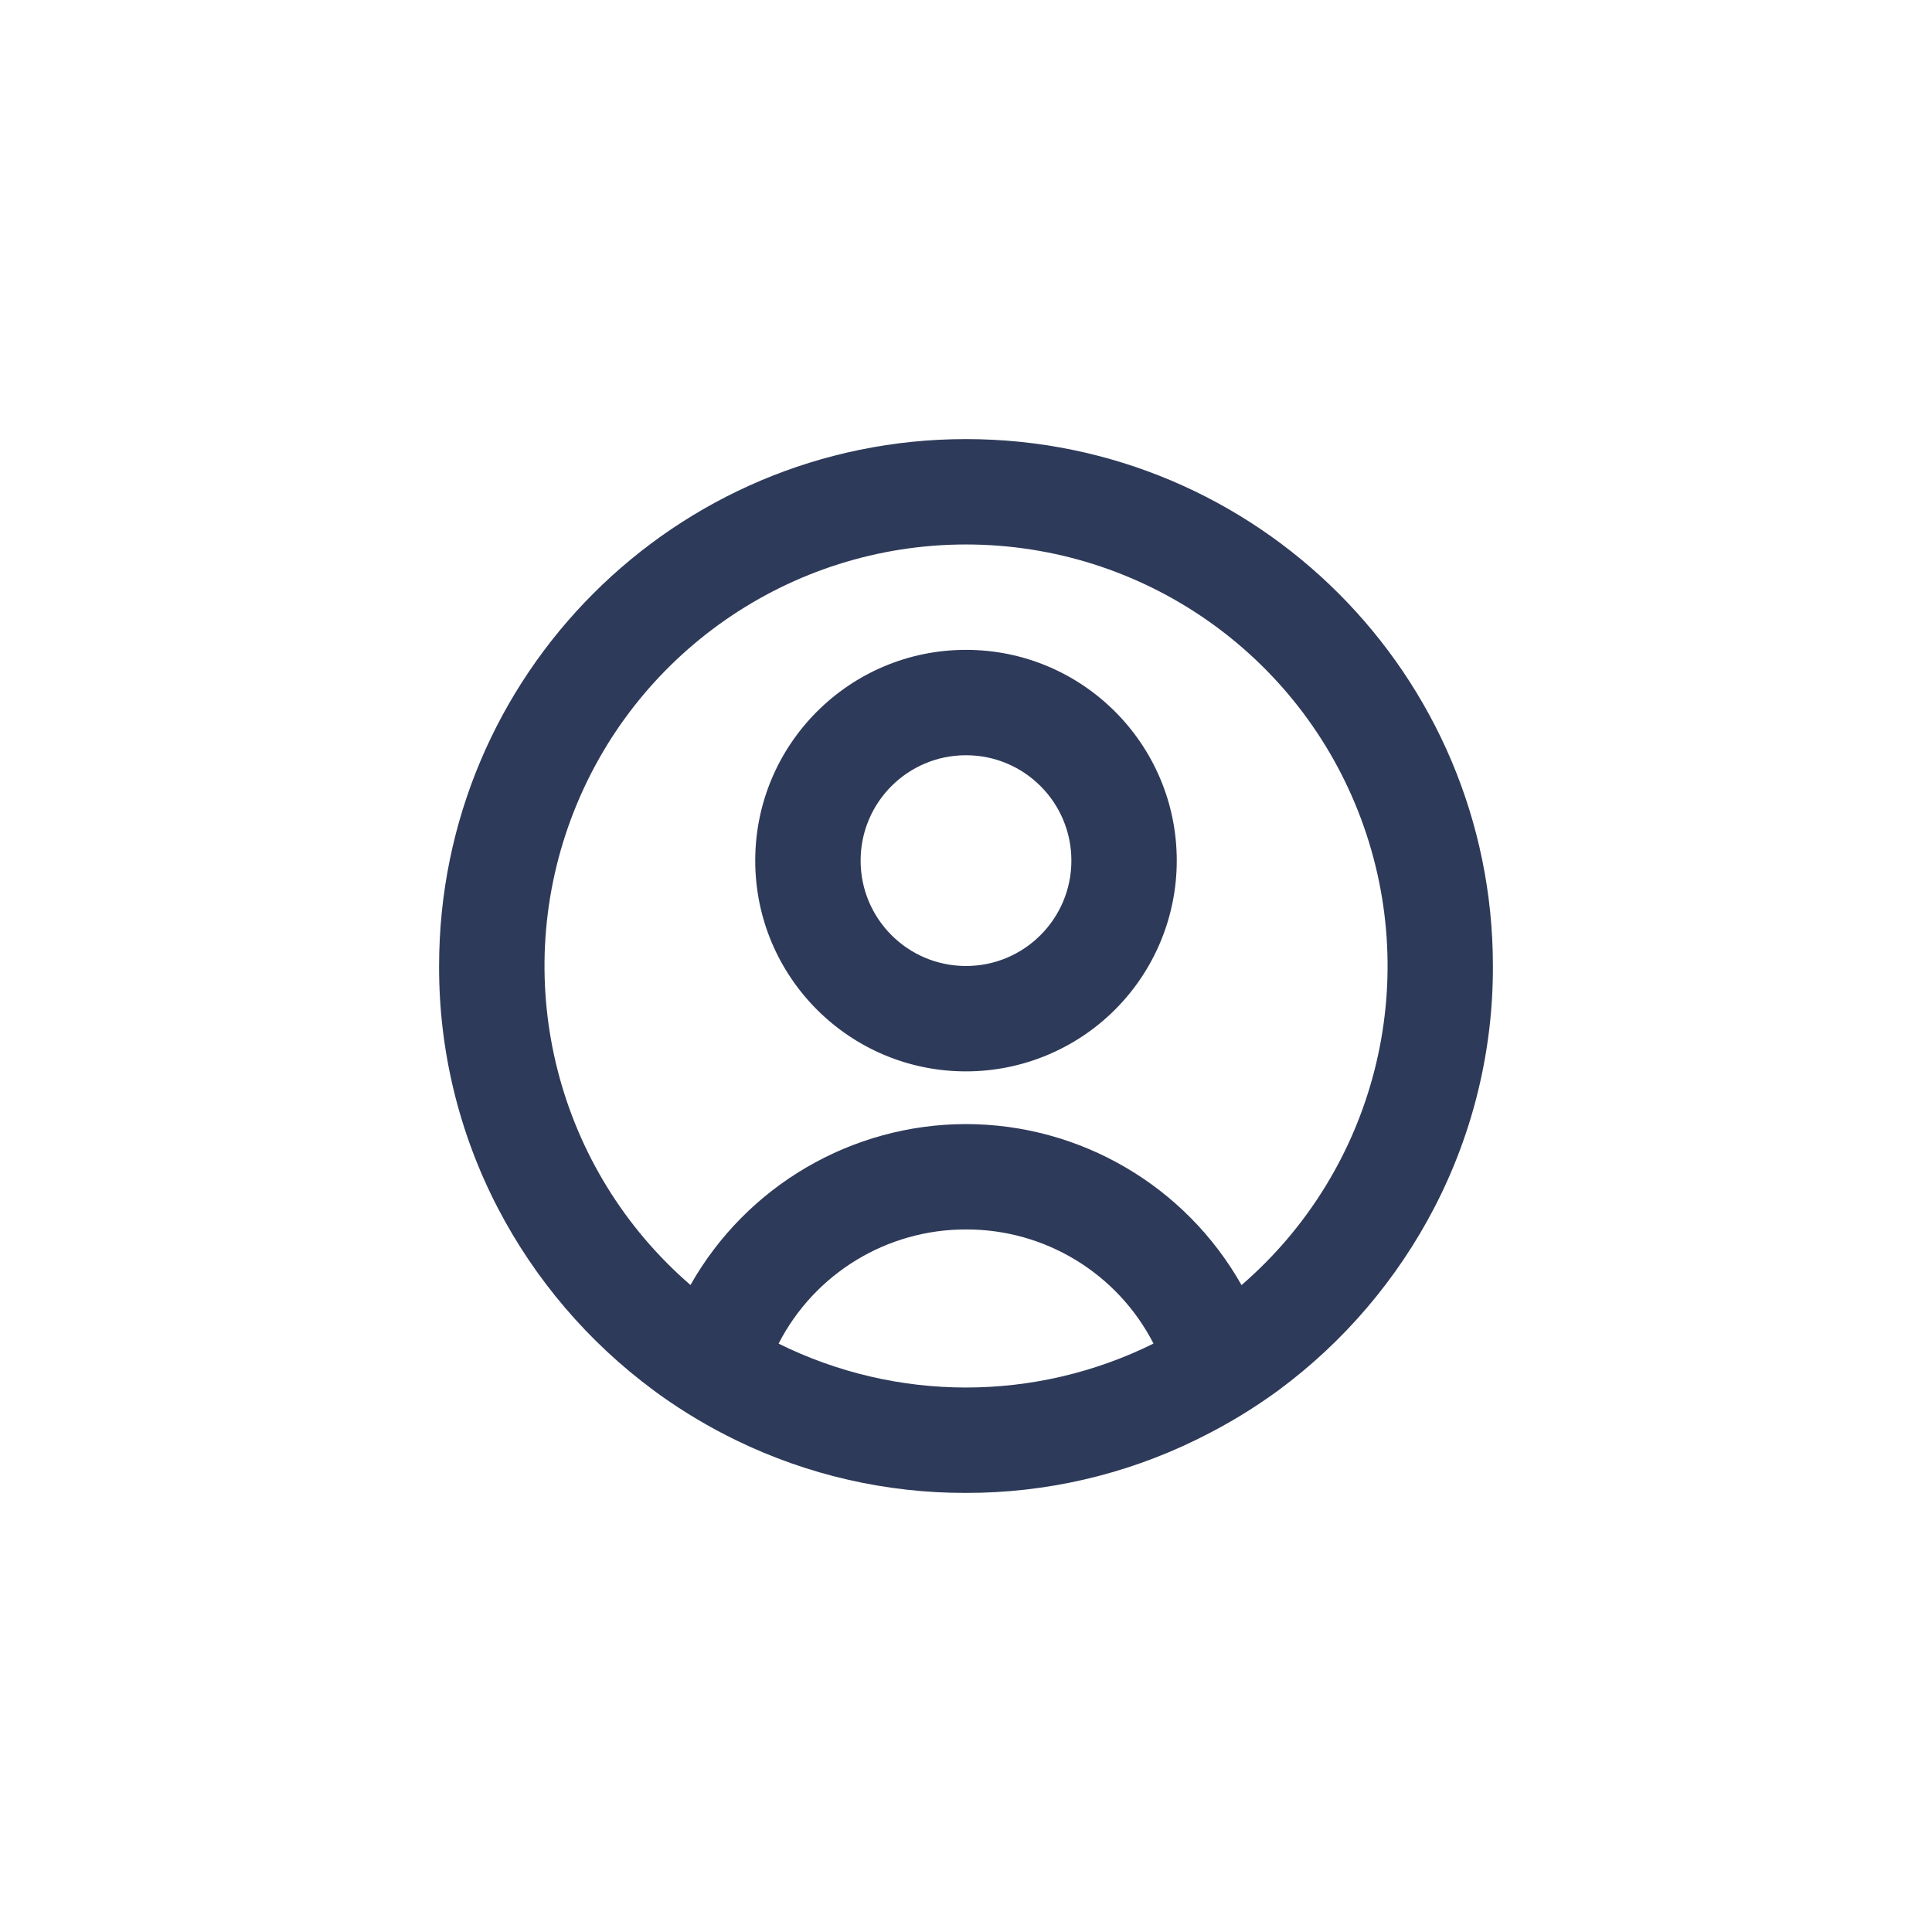 <svg width="44" height="44" viewBox="0 0 44 44" fill="none" xmlns="http://www.w3.org/2000/svg">
<path d="M22 34C20.186 34.005 18.394 33.594 16.763 32.8C16.166 32.51 15.594 32.17 15.053 31.786L14.889 31.666C13.401 30.567 12.184 29.143 11.332 27.501C10.451 25.801 9.994 23.914 10 22C10 15.373 15.373 10 22 10C28.627 10 34 15.373 34 22C34.006 23.913 33.549 25.8 32.669 27.498C31.818 29.139 30.603 30.564 29.117 31.662C28.556 32.073 27.962 32.434 27.339 32.742L27.243 32.79C25.611 33.589 23.817 34.003 22 34ZM22 28C20.202 27.996 18.553 29.001 17.732 30.6C20.421 31.933 23.579 31.933 26.268 30.6V30.594C25.446 28.997 23.797 27.994 22 28ZM22 25.6C24.599 25.603 26.996 27.004 28.275 29.267L28.293 29.252L28.309 29.237L28.289 29.255L28.277 29.265C31.312 26.643 32.397 22.411 30.998 18.652C29.599 14.893 26.012 12.4 22.001 12.4C17.991 12.4 14.403 14.893 13.004 18.652C11.605 22.411 12.691 26.643 15.725 29.265C17.005 27.003 19.401 25.603 22 25.6ZM22 24.4C19.349 24.4 17.2 22.251 17.2 19.6C17.2 16.949 19.349 14.8 22 14.8C24.651 14.8 26.8 16.949 26.8 19.6C26.8 20.873 26.294 22.094 25.394 22.994C24.494 23.894 23.273 24.4 22 24.4ZM22 17.2C20.674 17.2 19.6 18.274 19.6 19.6C19.6 20.925 20.674 22 22 22C23.326 22 24.4 20.925 24.4 19.6C24.4 18.274 23.326 17.2 22 17.2Z" fill="#2E3A59"/>
</svg>
